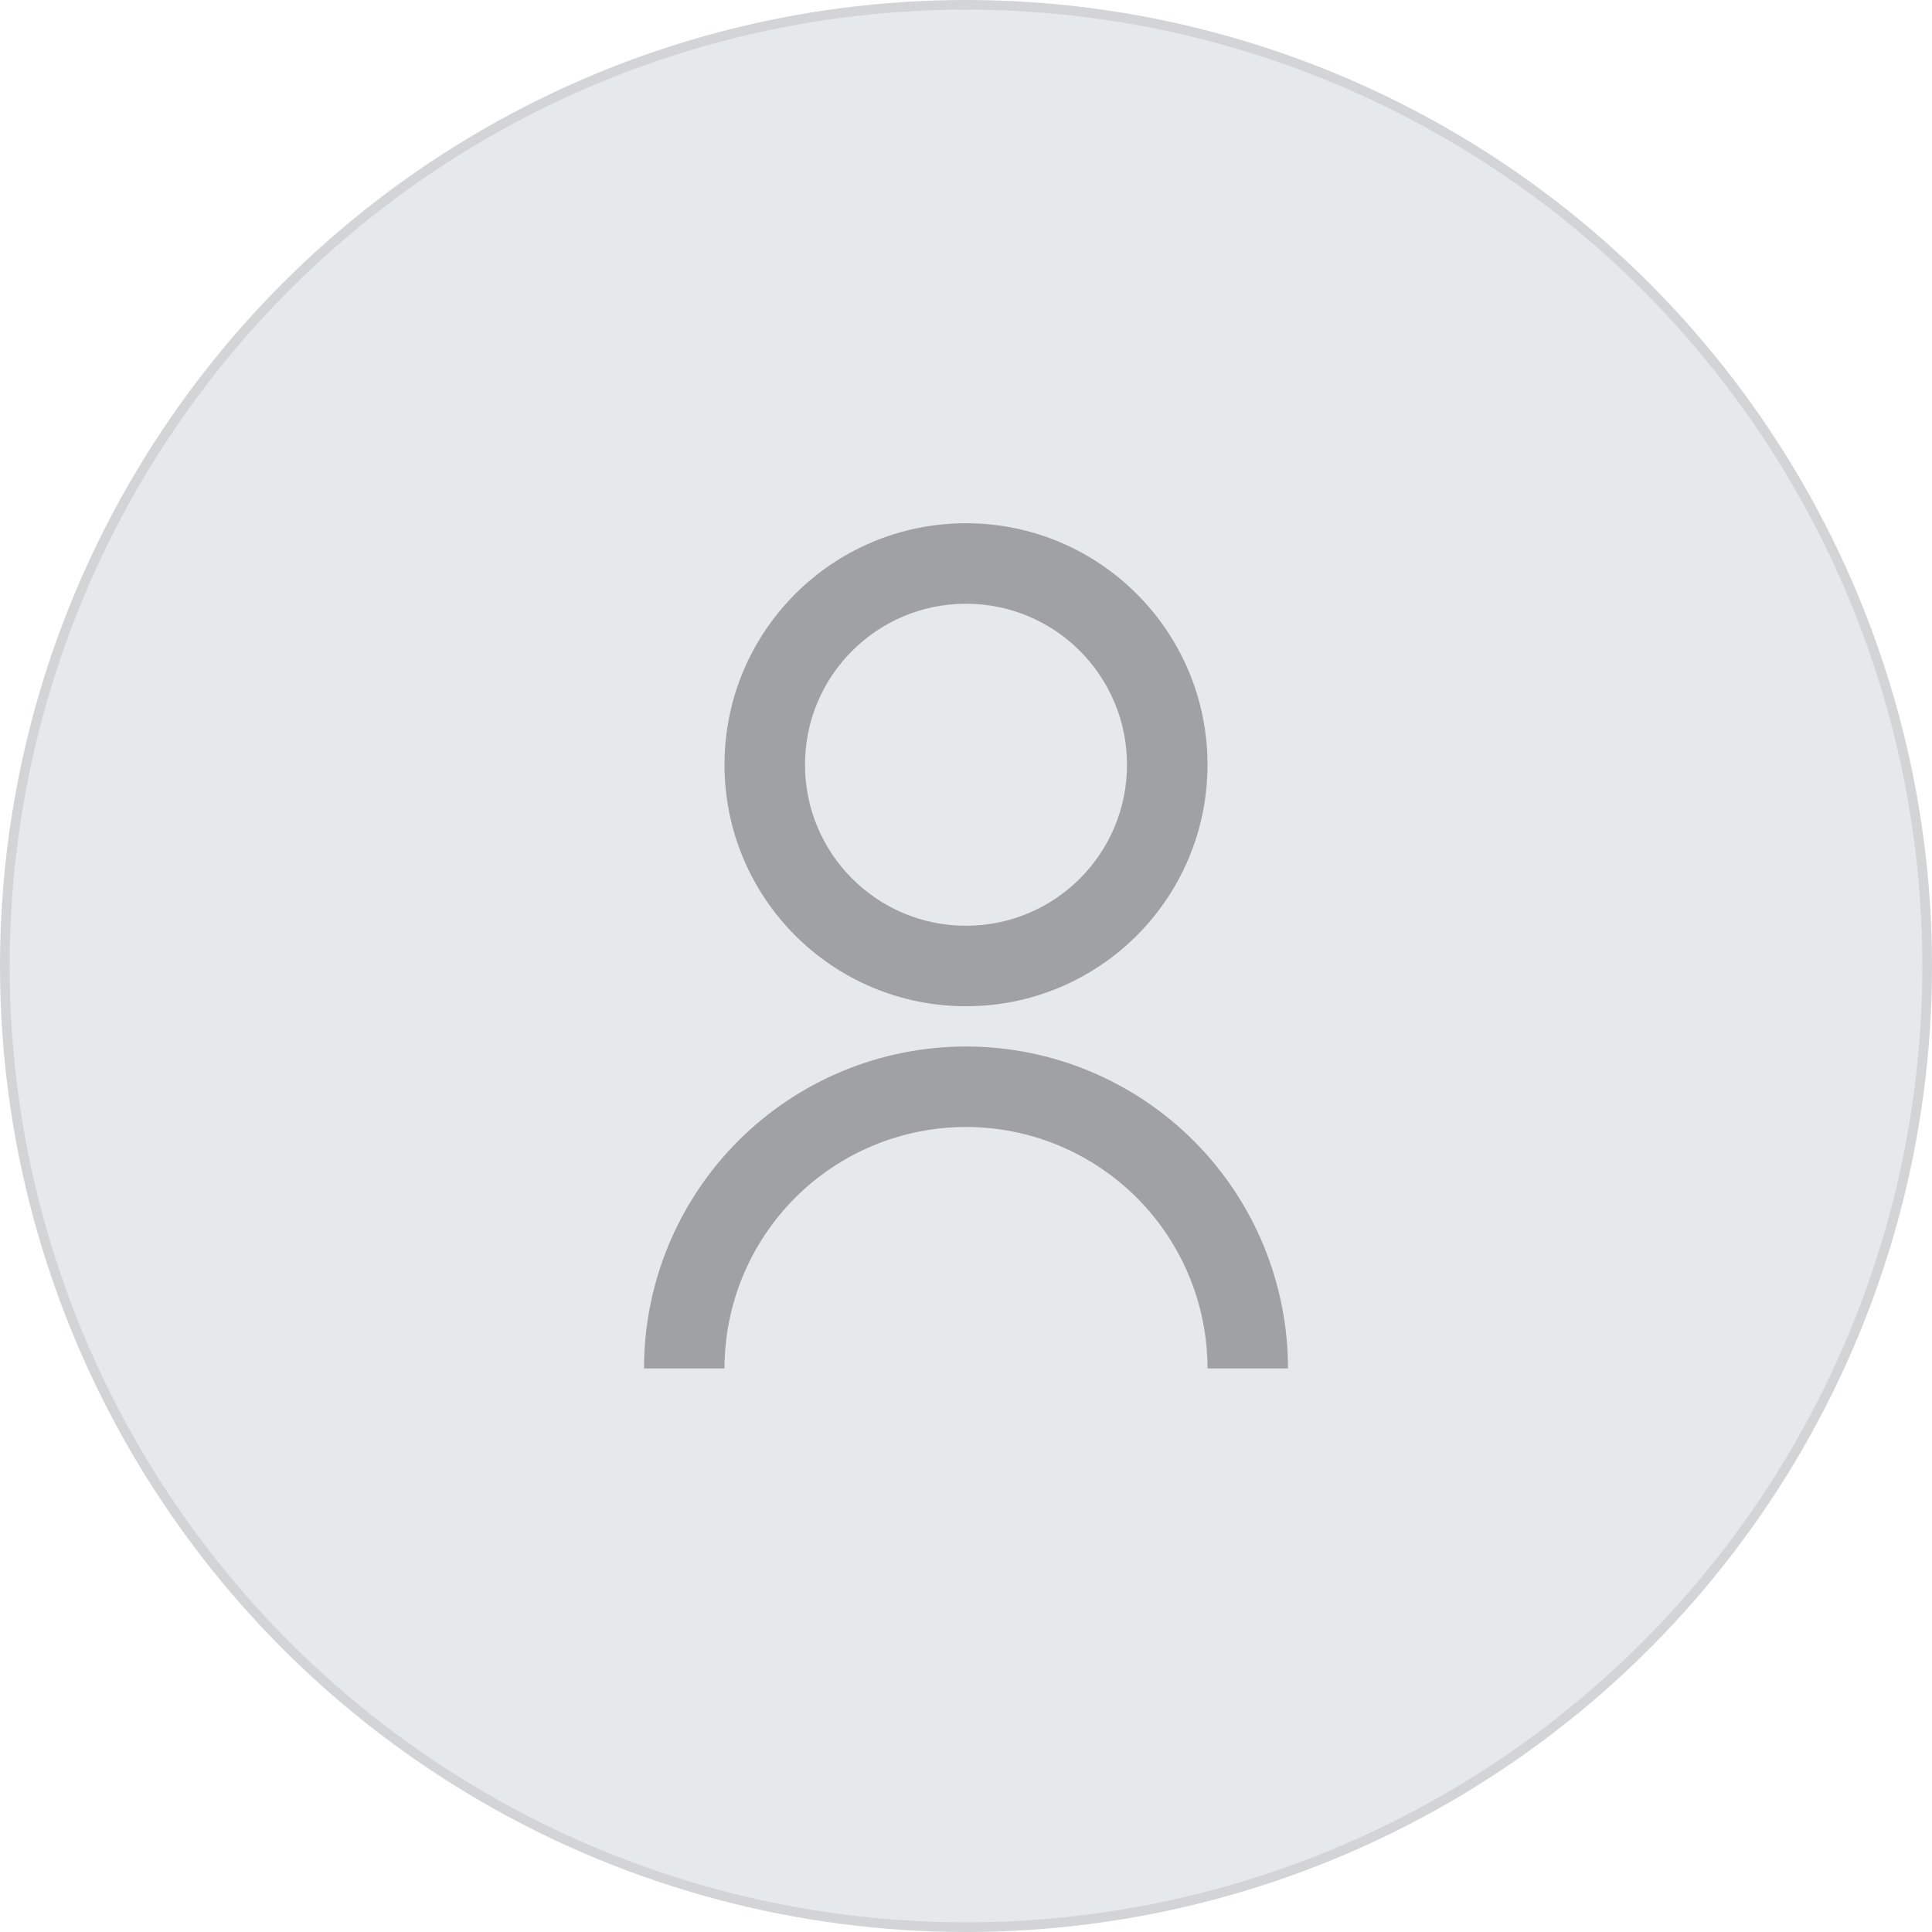 <svg width="200" height="200" viewBox="0 0 200 200" fill="none" xmlns="http://www.w3.org/2000/svg">
<circle cx="100" cy="100" r="99.5" fill="#E6E9EB" stroke="#D2D4D6"/>
<path d="M66.666 141.666C66.666 132.825 70.178 124.347 76.43 118.096C82.681 111.845 91.159 108.333 100 108.333C108.84 108.333 117.319 111.845 123.57 118.096C129.821 124.347 133.333 132.825 133.333 141.666H125C125 135.036 122.366 128.677 117.678 123.988C112.989 119.3 106.63 116.666 100 116.666C93.369 116.666 87.011 119.3 82.322 123.988C77.634 128.677 75 135.036 75 141.666H66.666ZM100 104.166C86.187 104.166 75 92.978 75 79.166C75 65.353 86.187 54.166 100 54.166C113.812 54.166 125 65.353 125 79.166C125 92.978 113.812 104.166 100 104.166ZM100 95.833C109.208 95.833 116.667 88.374 116.667 79.166C116.667 69.958 109.208 62.499 100 62.499C90.791 62.499 83.333 69.958 83.333 79.166C83.333 88.374 90.791 95.833 100 95.833Z" fill="#A0A1A3"/>
</svg>
